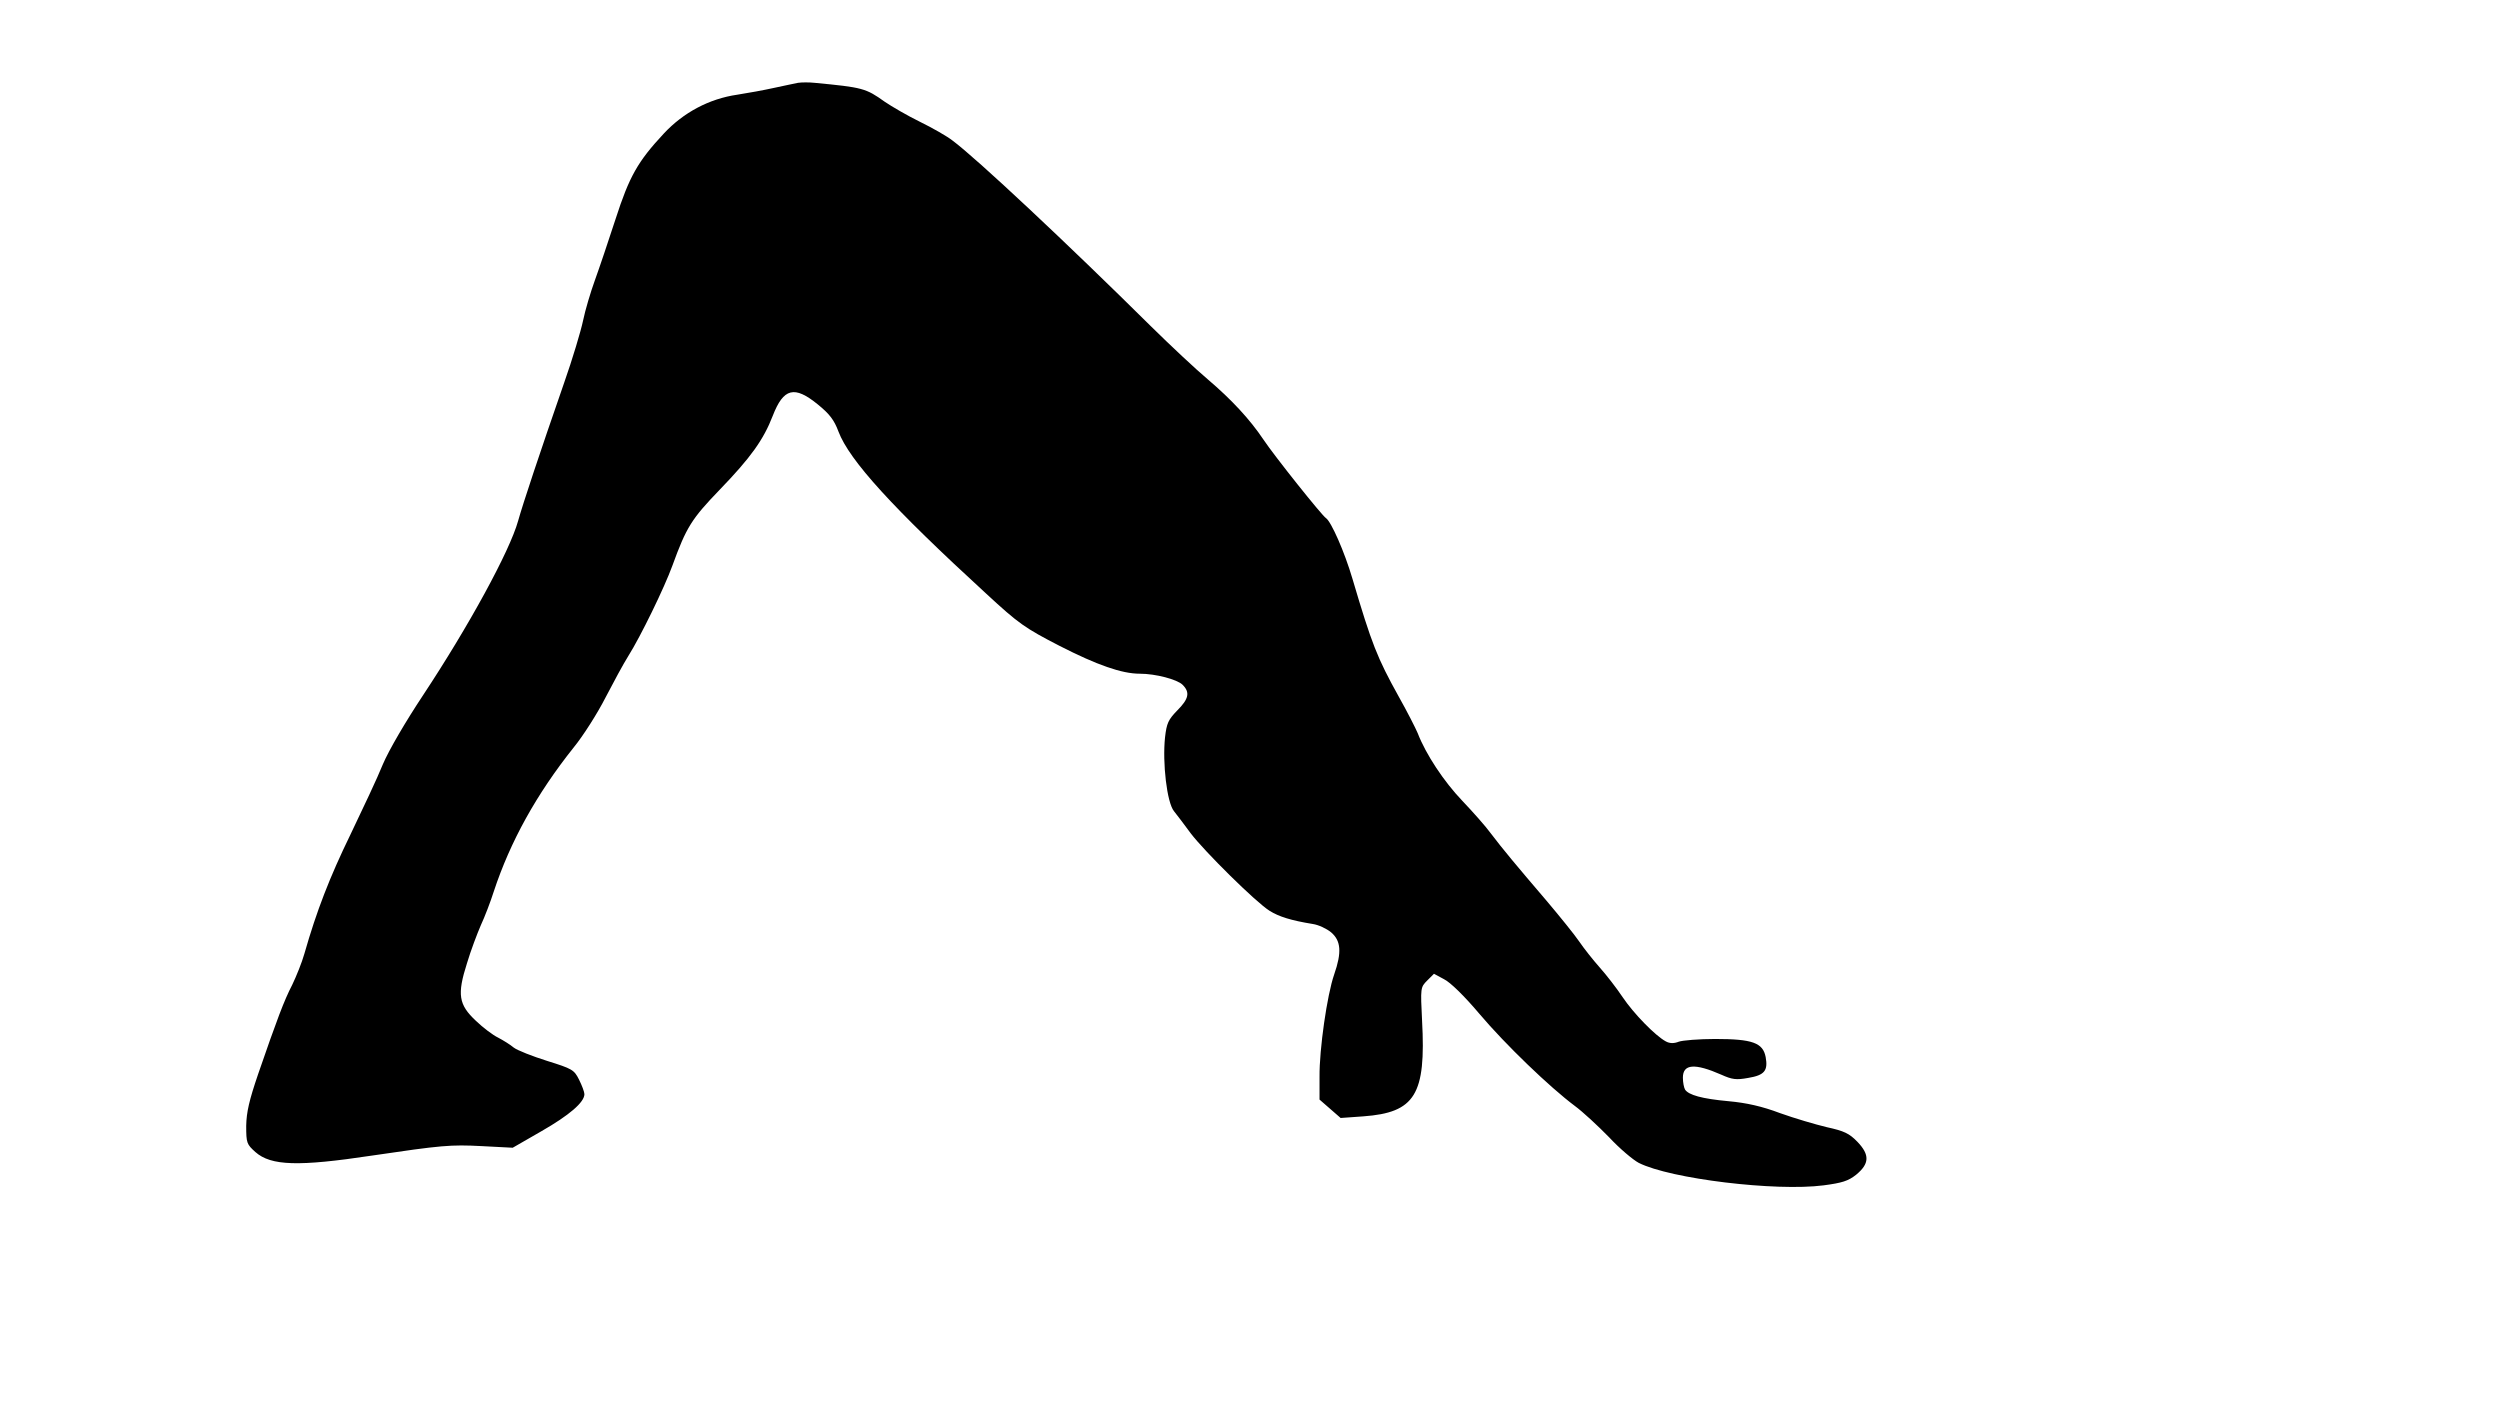 <?xml version="1.0" standalone="no"?>
<!DOCTYPE svg PUBLIC "-//W3C//DTD SVG 20010904//EN"
 "http://www.w3.org/TR/2001/REC-SVG-20010904/DTD/svg10.dtd">
<svg version="1.0" xmlns="http://www.w3.org/2000/svg"
 width="924pt" height="520pt" viewBox="0 0 924 520"
 preserveAspectRatio="xMidYMid meet">
<g transform="translate(0,520) scale(0.1,-0.1)"
fill="#000000" stroke="none">
<path d="M2950 4894 c-14 -3 -54 -11 -90 -19 -36 -8 -96 -19 -135 -25 -104
-15 -199 -66 -271 -143 -97 -104 -128 -159 -179 -317 -26 -80 -60 -181 -76
-225 -16 -44 -36 -111 -44 -150 -8 -38 -39 -142 -70 -230 -91 -262 -152 -446
-170 -510 -31 -112 -183 -390 -351 -644 -65 -98 -127 -204 -149 -256 -20 -50
-75 -166 -120 -260 -76 -156 -125 -282 -170 -440 -9 -32 -30 -84 -45 -115 -30
-58 -56 -127 -126 -330 -33 -97 -43 -140 -44 -191 0 -64 2 -68 34 -97 58 -51
159 -54 431 -13 257 38 291 41 405 35 l115 -6 106 61 c103 59 159 107 159 137
0 8 -9 32 -20 54 -18 36 -25 40 -118 69 -54 17 -110 39 -123 49 -13 11 -39 27
-58 37 -19 9 -56 37 -82 62 -64 60 -70 97 -33 213 14 47 38 110 51 140 14 30
36 87 48 125 61 185 158 360 295 532 36 44 89 128 118 185 29 56 67 126 84
153 46 73 134 254 163 334 52 143 71 173 175 281 115 119 162 185 196 273 40
103 80 113 167 42 43 -35 60 -57 76 -100 40 -106 200 -282 547 -600 119 -110
142 -126 270 -192 139 -71 230 -103 297 -103 58 0 138 -21 158 -41 28 -28 23
-52 -20 -95 -33 -34 -39 -47 -45 -99 -10 -95 7 -241 33 -273 12 -15 40 -52 62
-82 51 -67 240 -254 291 -286 35 -22 80 -36 160 -49 21 -3 51 -17 68 -31 36
-31 40 -73 11 -156 -26 -75 -55 -276 -54 -378 l0 -84 39 -34 39 -34 84 6 c191
14 232 80 217 354 -6 121 -6 123 19 148 l25 25 37 -20 c23 -11 76 -63 130
-127 98 -116 262 -273 353 -341 30 -22 87 -75 127 -116 39 -42 89 -84 110 -95
117 -59 506 -106 683 -83 68 9 91 16 120 39 50 41 51 74 5 122 -30 31 -49 40
-113 54 -42 10 -120 33 -173 52 -66 25 -124 38 -190 44 -99 9 -148 23 -161 43
-4 7 -8 26 -8 44 0 51 44 54 142 11 40 -18 55 -20 99 -12 61 10 74 27 65 77
-10 53 -49 67 -187 67 -59 0 -120 -5 -134 -10 -18 -7 -33 -7 -48 1 -39 21
-119 103 -160 164 -22 33 -60 82 -85 110 -24 27 -58 70 -75 95 -17 25 -72 93
-121 151 -112 131 -162 191 -206 249 -18 25 -66 79 -105 120 -68 71 -135 172
-165 250 -8 19 -39 80 -70 135 -80 144 -100 195 -171 435 -30 102 -79 212 -98
225 -14 8 -191 230 -231 290 -51 76 -118 148 -206 223 -44 37 -139 126 -211
197 -307 304 -645 621 -733 686 -19 15 -73 46 -120 69 -47 23 -105 57 -130 74
-70 50 -81 53 -260 70 -19 2 -46 2 -60 0z"/>
</g>
</svg>
